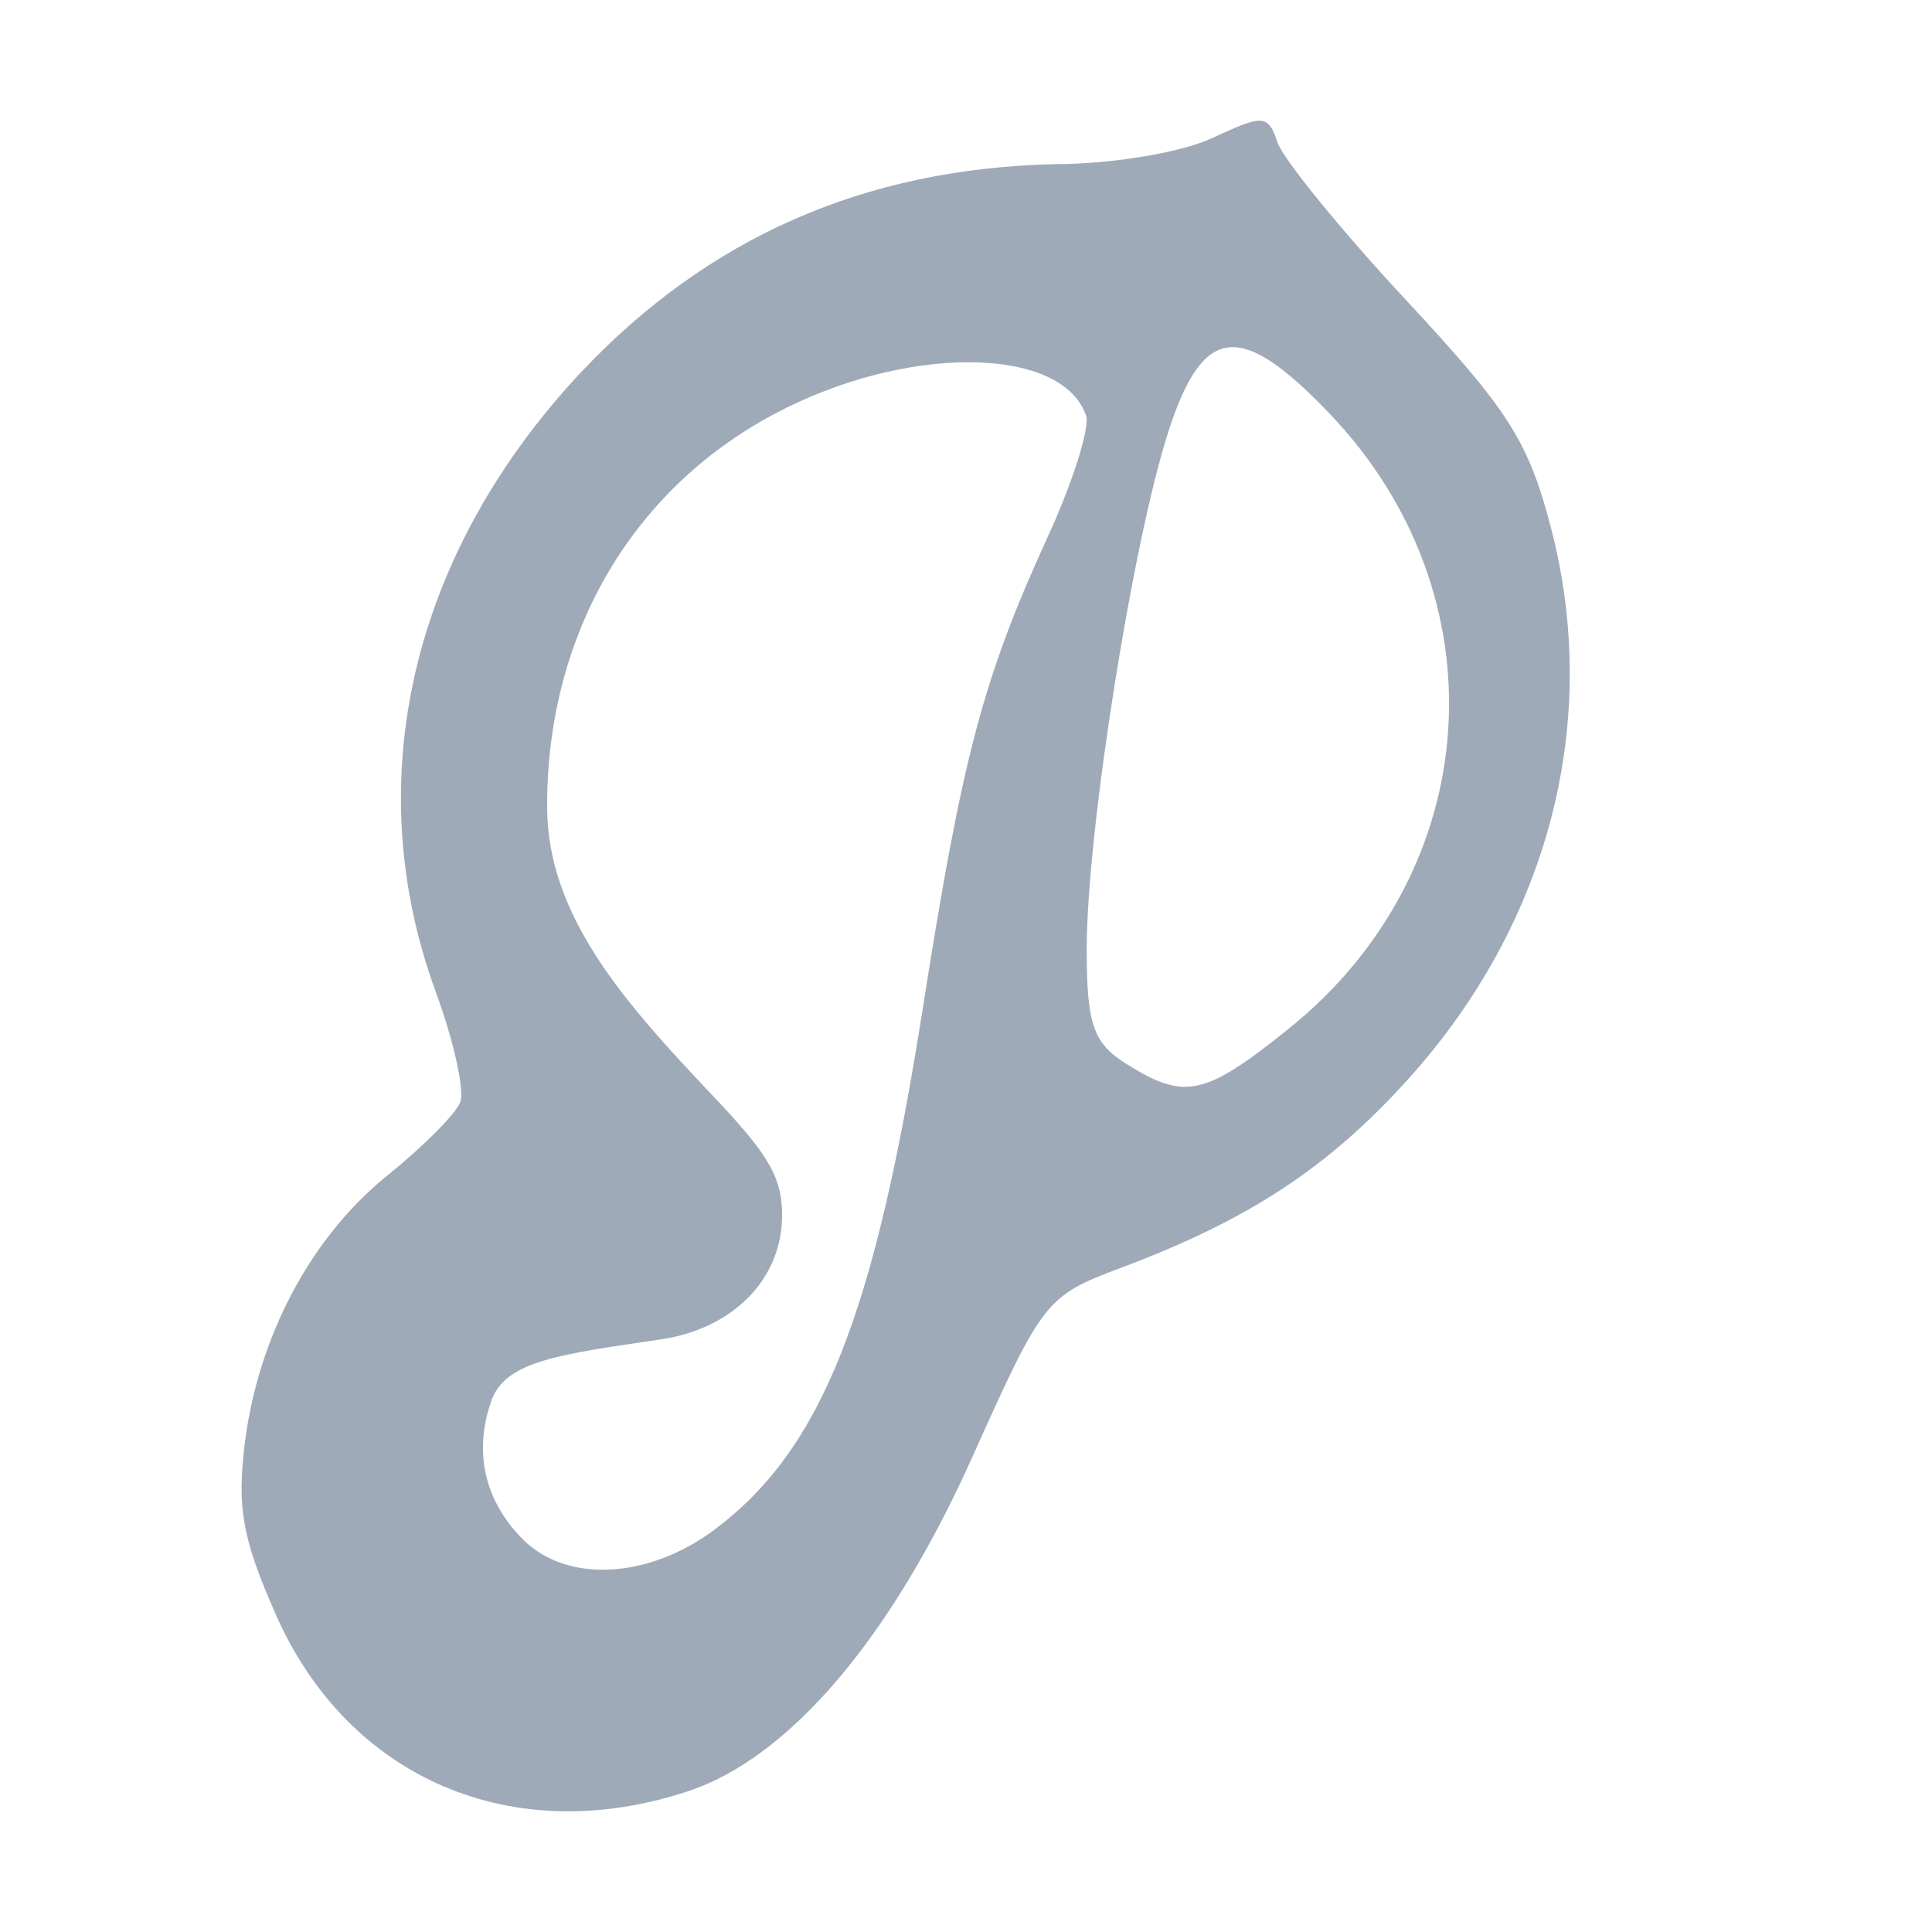 <svg xmlns="http://www.w3.org/2000/svg" width="16" height="16" version="1.1">
 <defs>
  <style id="current-color-scheme" type="text/css">
   .ColorScheme-Text { color:#9faab8; } .ColorScheme-Highlight { color:#4285f4; }
  </style>
 </defs>
 <path style="fill:currentColor" class="ColorScheme-Text" d="M 10.438 1 C 10.364 0.995 10.248 1.047 10.033 1.146 C 9.779 1.264 9.201 1.359 8.748 1.359 C 7.145 1.394 5.86 1.976 4.82 3.074 C 3.409 4.574 2.966 6.462 3.609 8.215 C 3.758 8.619 3.849 9.031 3.811 9.129 C 3.772 9.228 3.501 9.499 3.209 9.734 C 2.575 10.245 2.137 11.07 2.027 11.955 C 1.962 12.487 2.006 12.74 2.285 13.373 C 2.886 14.732 4.248 15.315 5.699 14.834 C 6.54 14.555 7.382 13.563 8.055 12.061 C 8.637 10.763 8.663 10.732 9.287 10.498 C 10.339 10.104 11.001 9.669 11.66 8.939 C 12.829 7.645 13.263 5.971 12.844 4.369 C 12.655 3.65 12.497 3.402 11.645 2.486 C 11.105 1.906 10.626 1.317 10.58 1.18 C 10.541 1.064 10.511 1.005 10.438 1 z M 10.174 2.877 C 10.378 2.854 10.638 3.036 11.004 3.418 C 12.453 4.926 12.304 7.208 10.672 8.52 C 9.976 9.078 9.813 9.114 9.33 8.812 C 9.051 8.638 8.998 8.479 9 7.842 C 9.003 6.866 9.383 4.476 9.678 3.568 C 9.821 3.128 9.97 2.9 10.174 2.877 z M 8.029 3 C 8.516 3.002 8.892 3.149 8.994 3.441 C 9.028 3.537 8.887 3.988 8.678 4.443 C 8.142 5.615 7.971 6.26 7.646 8.326 C 7.245 10.889 6.807 11.995 5.928 12.66 C 5.373 13.08 4.69 13.114 4.326 12.744 C 4.011 12.424 3.922 12.024 4.068 11.604 C 4.184 11.27 4.629 11.217 5.475 11.092 C 6.063 11.005 6.477 10.598 6.477 10.064 C 6.477 9.729 6.342 9.538 5.885 9.055 C 5.178 8.307 4.535 7.591 4.531 6.686 C 4.526 5.269 5.222 4.065 6.406 3.432 C 6.948 3.142 7.543 2.998 8.029 3 z"/>
</svg>
